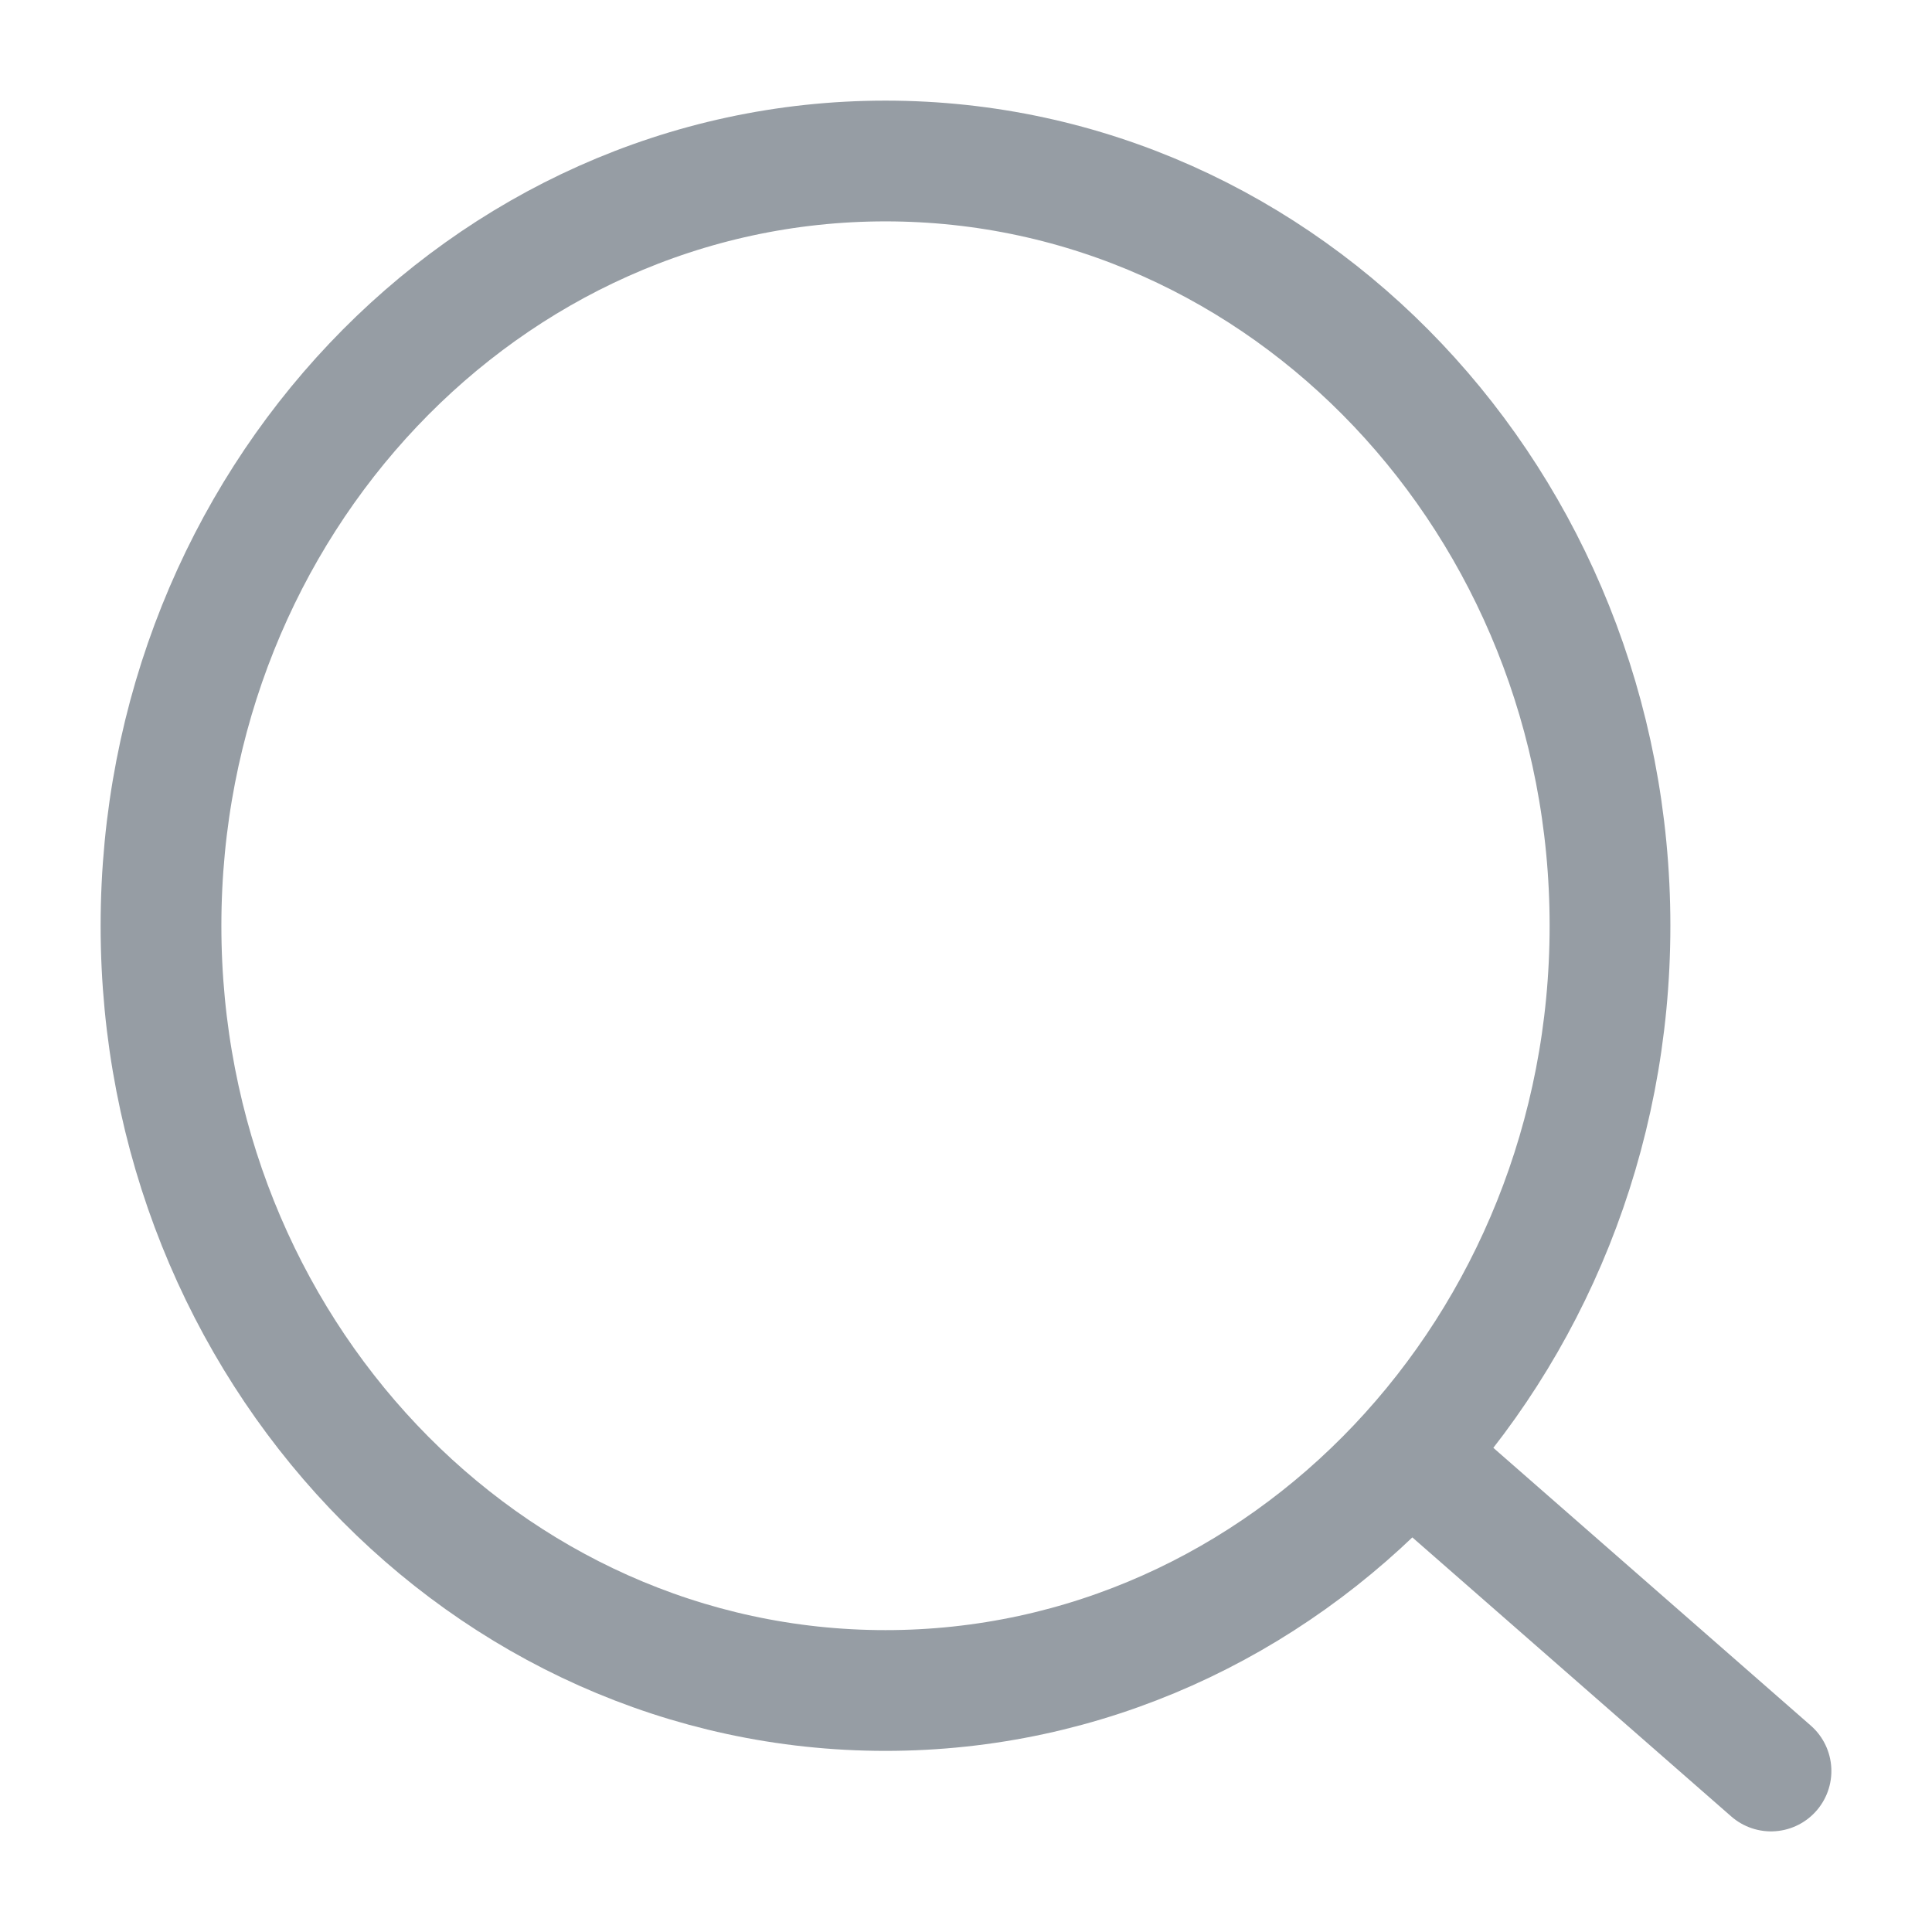 <svg width="24" height="24" viewBox="0 0 24 24" fill="none" xmlns="http://www.w3.org/2000/svg">
<path d="M11 21C15.971 21 20 16.747 20 11.5C20 6.253 15.971 2 11 2C6.029 2 2 6.253 2 11.5C2 16.747 6.029 21 11 21Z" stroke="#969DA4" stroke-width="1.5" stroke-linecap="round" stroke-linejoin="round"/>
<path d="M22 22L18 18.5" stroke="#969DA4" stroke-width="1.5" stroke-linecap="round" stroke-linejoin="round"/>
</svg>
